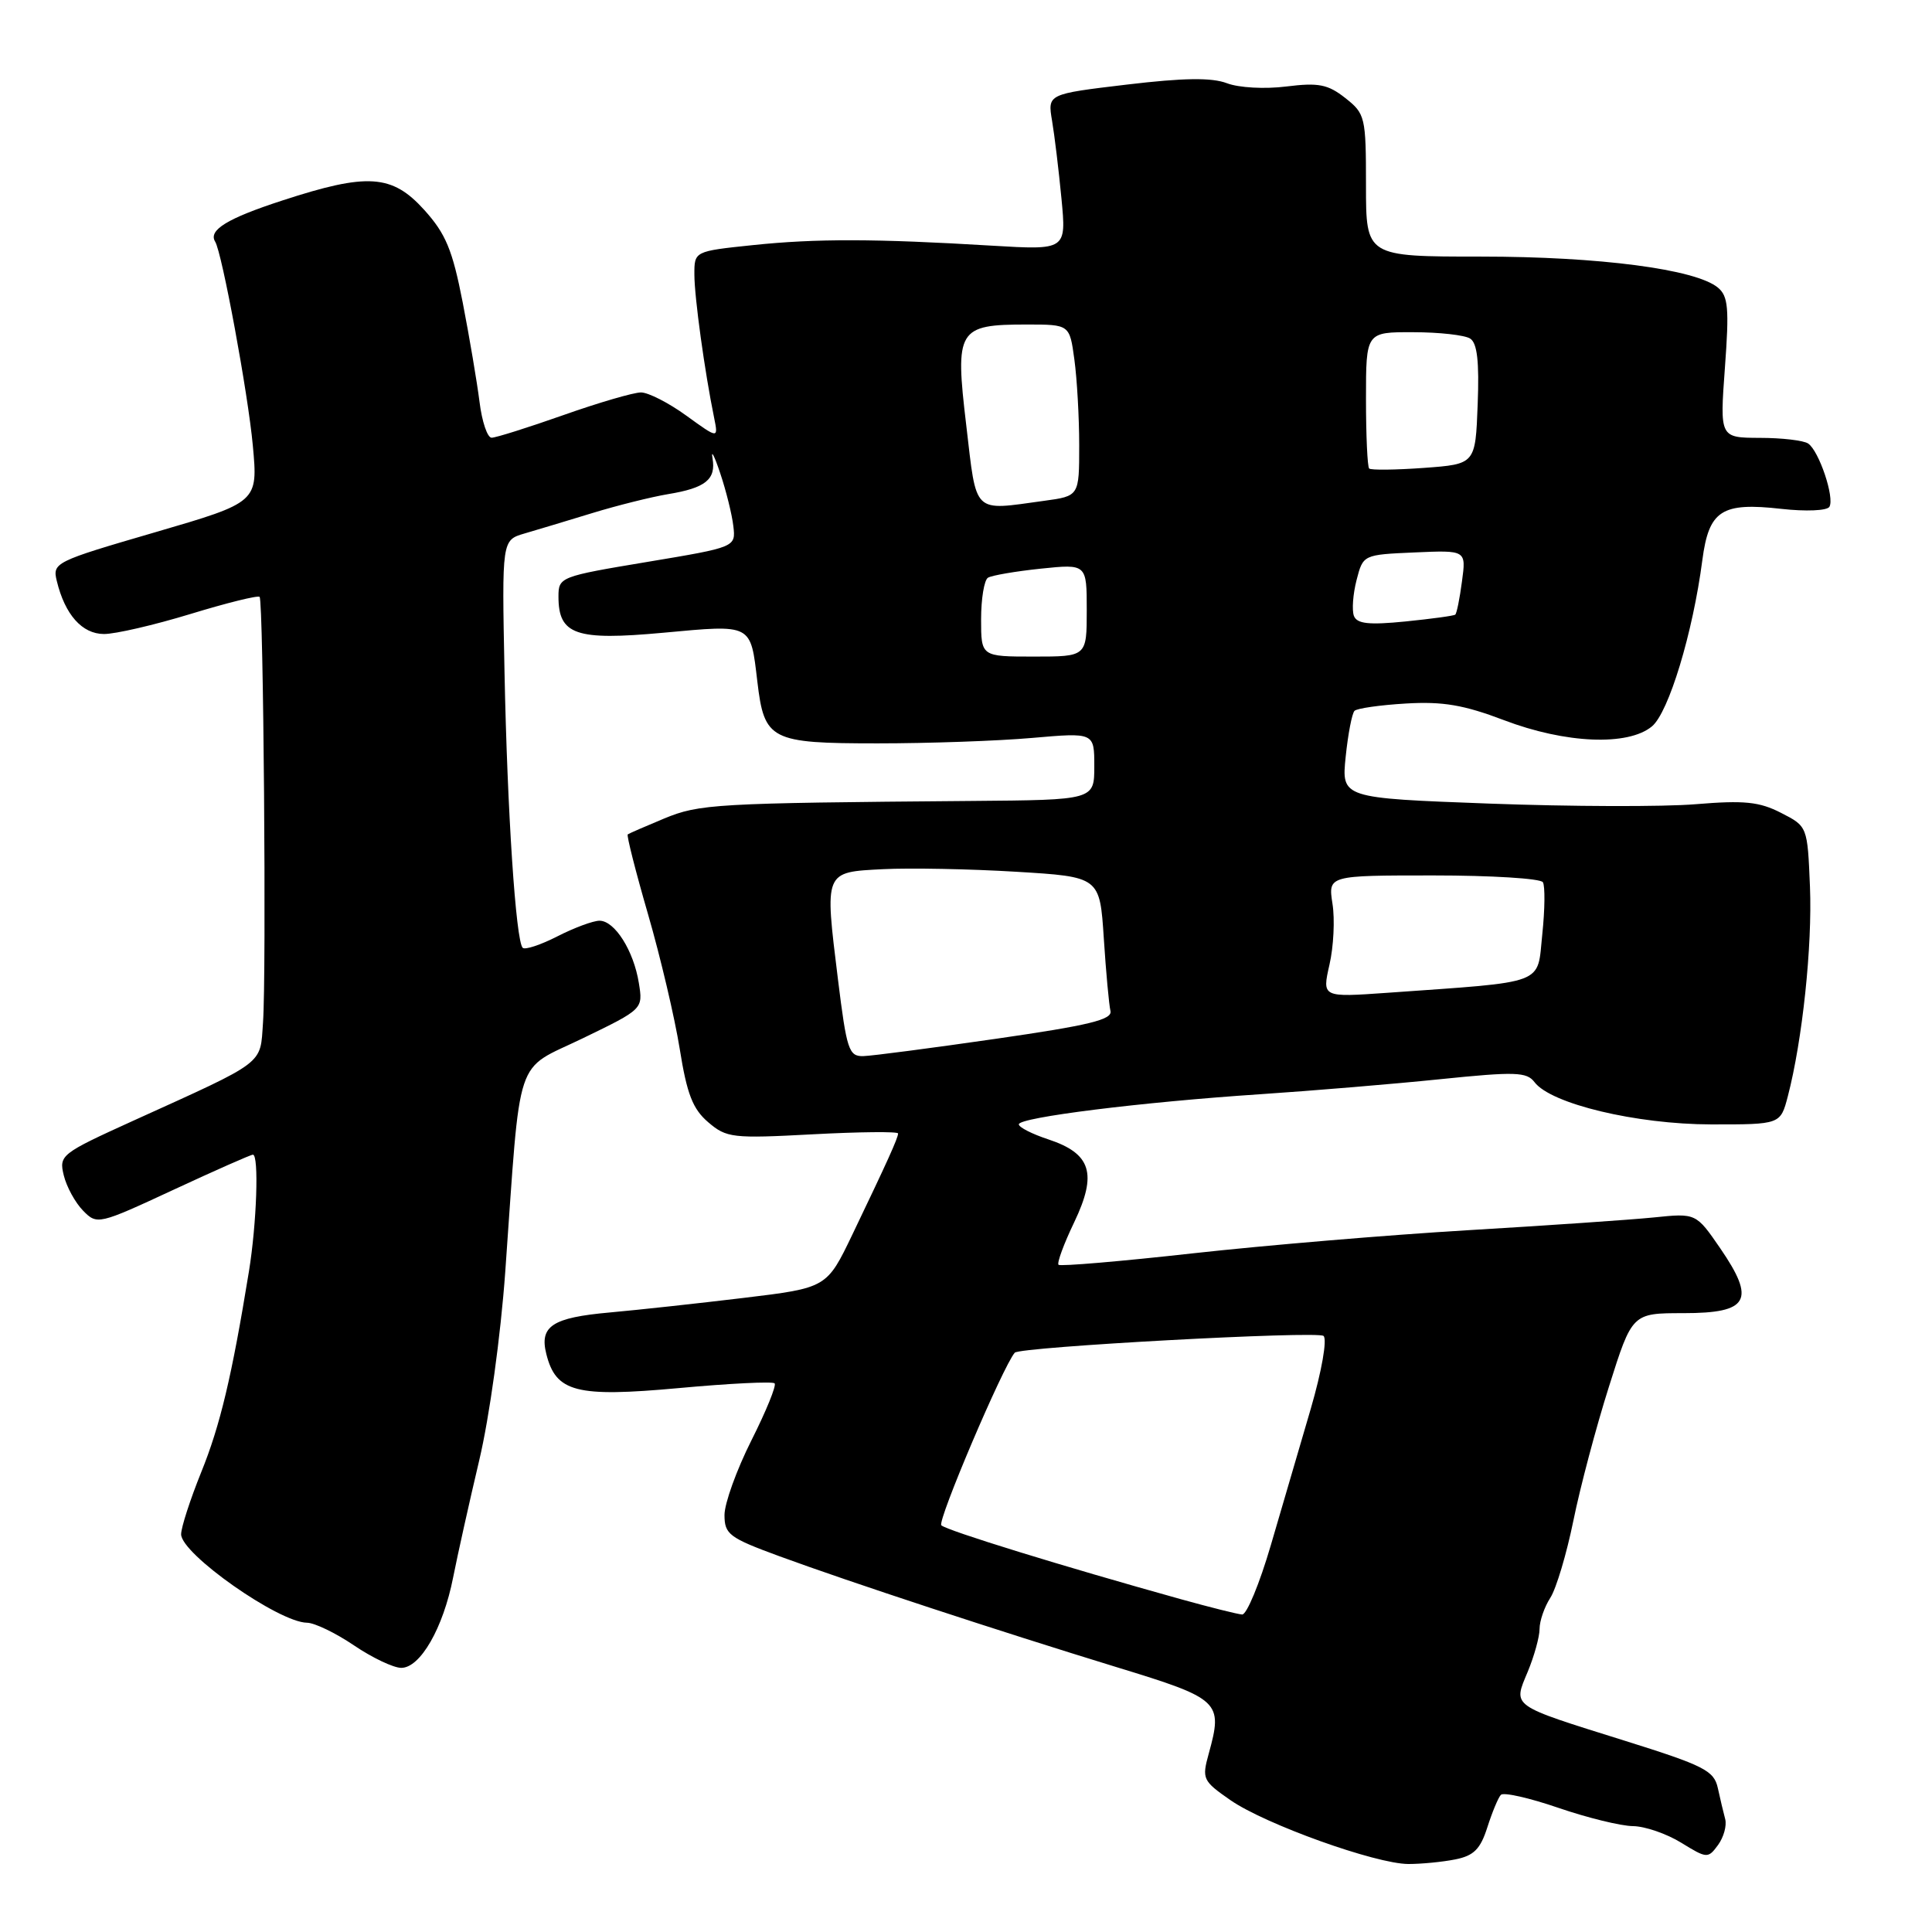 <?xml version="1.0" encoding="UTF-8" standalone="no"?>
<!DOCTYPE svg PUBLIC "-//W3C//DTD SVG 1.1//EN" "http://www.w3.org/Graphics/SVG/1.1/DTD/svg11.dtd" >
<svg xmlns="http://www.w3.org/2000/svg" xmlns:xlink="http://www.w3.org/1999/xlink" version="1.1" viewBox="0 0 256 256">
 <g >
 <path fill="currentColor"
d=" M 192.84 246.38 C 195.29 245.89 196.16 245.02 197.08 242.13 C 197.72 240.13 198.52 238.20 198.87 237.83 C 199.22 237.45 202.65 238.23 206.50 239.55 C 210.35 240.87 214.80 241.96 216.38 241.97 C 217.97 241.99 220.84 242.98 222.77 244.17 C 226.18 246.27 226.32 246.28 227.65 244.47 C 228.40 243.44 228.82 241.91 228.60 241.05 C 228.37 240.20 227.93 238.34 227.62 236.92 C 227.11 234.61 225.80 233.95 215.27 230.65 C 200.04 225.88 200.48 226.19 202.43 221.52 C 203.29 219.45 204.00 216.89 204.00 215.84 C 204.00 214.79 204.64 212.93 205.43 211.71 C 206.21 210.50 207.58 205.90 208.48 201.50 C 209.37 197.10 211.49 189.11 213.19 183.75 C 216.27 174.00 216.27 174.00 223.07 174.00 C 231.73 174.00 232.68 172.31 227.93 165.39 C 224.73 160.74 224.73 160.74 219.11 161.32 C 216.03 161.63 204.95 162.39 194.50 163.01 C 184.05 163.63 167.66 165.01 158.09 166.07 C 148.51 167.14 140.49 167.82 140.26 167.59 C 140.03 167.36 140.96 164.82 142.34 161.95 C 145.42 155.50 144.59 152.85 138.90 150.97 C 136.75 150.26 135.00 149.37 135.00 148.98 C 135.00 148.06 151.28 146.03 167.00 144.99 C 173.88 144.53 184.60 143.64 190.83 143.00 C 200.79 141.98 202.30 142.03 203.33 143.39 C 205.50 146.27 216.81 148.97 226.71 148.99 C 235.92 149.00 235.92 149.00 236.90 145.25 C 238.83 137.84 240.15 125.35 239.83 117.50 C 239.50 109.50 239.50 109.50 236.00 107.71 C 233.12 106.23 231.12 106.03 224.71 106.56 C 220.42 106.92 208.10 106.88 197.33 106.48 C 177.75 105.75 177.75 105.75 178.31 100.27 C 178.62 97.25 179.15 94.52 179.48 94.19 C 179.81 93.86 182.87 93.42 186.29 93.22 C 191.17 92.93 193.95 93.40 199.27 95.42 C 207.43 98.53 215.72 98.88 218.89 96.25 C 221.11 94.41 224.31 83.87 225.57 74.21 C 226.44 67.61 228.12 66.53 236.06 67.43 C 239.30 67.79 242.08 67.67 242.40 67.16 C 243.13 65.98 241.03 59.74 239.59 58.77 C 238.99 58.36 236.11 58.02 233.19 58.02 C 227.88 58.00 227.88 58.00 228.56 48.72 C 229.14 40.86 229.00 39.24 227.63 38.11 C 224.70 35.67 211.92 34.00 196.25 34.00 C 181.00 34.00 181.00 34.00 181.00 24.57 C 181.00 15.49 180.90 15.07 178.26 12.99 C 175.95 11.17 174.71 10.93 170.45 11.46 C 167.60 11.82 164.15 11.63 162.58 11.03 C 160.56 10.26 156.85 10.31 149.30 11.21 C 138.81 12.46 138.81 12.46 139.40 15.98 C 139.73 17.92 140.29 22.57 140.65 26.32 C 141.30 33.14 141.30 33.14 131.40 32.55 C 115.98 31.62 108.14 31.60 99.75 32.48 C 92.00 33.29 92.00 33.29 92.01 36.39 C 92.01 39.36 93.38 49.29 94.62 55.33 C 95.19 58.15 95.19 58.15 90.95 55.08 C 88.61 53.38 85.90 52.00 84.93 52.00 C 83.96 52.00 79.33 53.35 74.66 55.00 C 69.98 56.65 65.70 58.00 65.14 58.00 C 64.58 58.00 63.86 55.86 63.54 53.25 C 63.21 50.64 62.21 44.71 61.31 40.07 C 59.95 33.10 59.07 30.98 56.22 27.82 C 51.95 23.09 48.70 22.88 37.40 26.57 C 30.11 28.94 27.57 30.50 28.51 32.02 C 29.42 33.48 32.87 52.16 33.50 59.03 C 34.19 66.55 34.19 66.55 20.55 70.53 C 7.23 74.41 6.93 74.56 7.53 77.00 C 8.61 81.45 10.88 84.00 13.77 84.01 C 15.27 84.02 20.44 82.82 25.26 81.35 C 30.07 79.88 34.19 78.86 34.40 79.09 C 34.91 79.63 35.31 129.06 34.85 135.49 C 34.45 141.16 35.38 140.46 17.64 148.51 C 8.07 152.86 7.80 153.07 8.45 155.74 C 8.82 157.26 9.97 159.36 11.01 160.42 C 12.86 162.31 13.05 162.27 22.95 157.67 C 28.48 155.10 33.23 153.00 33.51 153.00 C 34.33 153.00 34.02 162.12 32.98 168.50 C 30.72 182.37 29.18 188.87 26.66 195.08 C 25.20 198.70 24.00 202.39 24.00 203.30 C 24.00 205.90 36.93 214.98 40.68 215.02 C 41.68 215.03 44.48 216.38 46.90 218.02 C 49.32 219.66 52.14 221.00 53.17 221.00 C 55.69 221.00 58.72 215.73 60.04 209.03 C 60.64 205.99 62.20 199.00 63.50 193.50 C 64.85 187.81 66.34 177.04 66.95 168.50 C 69.05 139.05 68.07 142.01 77.22 137.58 C 85.21 133.71 85.21 133.71 84.65 130.25 C 83.96 125.96 81.45 122.00 79.44 122.00 C 78.60 122.00 76.09 122.93 73.86 124.07 C 71.63 125.21 69.56 125.89 69.26 125.59 C 68.35 124.68 67.22 107.60 66.85 89.03 C 66.50 71.57 66.50 71.57 69.50 70.69 C 71.15 70.21 75.20 68.99 78.50 67.98 C 81.80 66.97 86.30 65.85 88.50 65.48 C 93.50 64.66 94.90 63.53 94.41 60.71 C 94.20 59.50 94.66 60.39 95.43 62.70 C 96.21 65.01 96.99 68.16 97.17 69.70 C 97.50 72.50 97.50 72.50 85.75 74.46 C 74.22 76.38 74.00 76.46 74.00 79.05 C 74.00 84.12 76.28 84.91 87.90 83.84 C 99.72 82.75 99.44 82.60 100.35 90.29 C 101.27 98.09 102.07 98.50 116.28 98.50 C 123.00 98.50 132.21 98.18 136.75 97.78 C 145.00 97.06 145.00 97.06 145.00 101.53 C 145.00 106.00 145.00 106.00 128.75 106.13 C 94.63 106.41 92.69 106.53 88.00 108.46 C 85.53 109.49 83.36 110.43 83.18 110.56 C 83.01 110.69 84.22 115.46 85.87 121.15 C 87.52 126.84 89.41 134.88 90.07 139.00 C 91.02 144.96 91.79 146.95 93.84 148.70 C 96.27 150.78 97.05 150.87 107.71 150.30 C 113.92 149.97 119.00 149.92 119.00 150.19 C 119.00 150.79 117.54 154.00 112.95 163.57 C 109.55 170.65 109.55 170.65 98.53 171.98 C 92.46 172.71 84.48 173.58 80.79 173.91 C 73.19 174.59 71.46 175.72 72.39 179.41 C 73.66 184.48 76.34 185.17 89.93 183.93 C 96.65 183.31 102.37 183.03 102.64 183.30 C 102.91 183.57 101.52 186.98 99.56 190.87 C 97.60 194.77 96.00 199.21 96.00 200.74 C 96.00 203.30 96.61 203.76 103.25 206.20 C 112.68 209.66 132.28 216.10 148.00 220.92 C 161.69 225.11 162.07 225.46 160.16 232.38 C 159.24 235.71 159.37 235.98 163.04 238.53 C 167.66 241.73 182.27 246.97 186.62 246.99 C 188.34 246.99 191.14 246.72 192.84 246.38 Z  M 156.50 211.91 C 140.80 207.54 125.45 202.80 124.73 202.11 C 124.17 201.56 132.89 181.06 134.46 179.24 C 135.12 178.47 174.64 176.32 175.38 177.02 C 175.87 177.49 175.14 181.67 173.68 186.68 C 172.26 191.53 169.88 199.66 168.39 204.75 C 166.90 209.84 165.19 213.97 164.59 213.93 C 163.99 213.89 160.35 212.98 156.50 211.91 Z  M 111.03 129.74 C 109.26 115.37 109.17 115.57 117.01 115.17 C 120.58 114.99 128.50 115.14 134.61 115.51 C 145.73 116.18 145.73 116.18 146.26 124.34 C 146.55 128.83 146.95 133.15 147.14 133.95 C 147.43 135.11 144.32 135.86 132.00 137.64 C 123.47 138.87 115.55 139.91 114.40 139.94 C 112.47 139.99 112.19 139.13 111.03 129.74 Z  M 176.16 127.83 C 176.71 125.45 176.89 121.81 176.56 119.75 C 175.98 116.00 175.98 116.00 189.93 116.00 C 197.60 116.00 204.13 116.40 204.44 116.90 C 204.74 117.39 204.71 120.50 204.36 123.81 C 203.65 130.59 205.16 130.03 183.84 131.55 C 175.18 132.16 175.18 132.16 176.16 127.83 Z  M 130.00 82.06 C 130.00 79.34 130.41 76.86 130.91 76.55 C 131.42 76.24 134.57 75.70 137.91 75.35 C 144.00 74.72 144.00 74.72 144.00 80.86 C 144.00 87.00 144.00 87.00 137.00 87.00 C 130.00 87.00 130.00 87.00 130.00 82.06 Z  M 179.40 81.61 C 179.12 80.86 179.27 78.73 179.75 76.87 C 180.62 73.50 180.62 73.50 187.45 73.20 C 194.28 72.90 194.28 72.90 193.72 77.03 C 193.42 79.31 193.02 81.29 192.83 81.44 C 192.65 81.60 189.67 82.00 186.21 82.35 C 181.38 82.83 179.81 82.66 179.40 81.61 Z  M 128.03 56.32 C 126.52 43.64 126.91 43.00 136.06 43.00 C 141.73 43.00 141.73 43.00 142.36 47.64 C 142.71 50.19 143.00 55.31 143.00 59.00 C 143.00 65.73 143.00 65.73 138.36 66.36 C 128.80 67.67 129.44 68.30 128.03 56.32 Z  M 181.42 62.08 C 181.19 61.85 181.00 57.69 181.00 52.83 C 181.00 44.00 181.00 44.00 187.25 44.02 C 190.69 44.02 194.09 44.40 194.80 44.86 C 195.74 45.45 196.02 47.91 195.80 53.59 C 195.50 61.50 195.50 61.50 188.67 62.00 C 184.91 62.27 181.64 62.31 181.42 62.08 Z "/>
</g>
</svg>